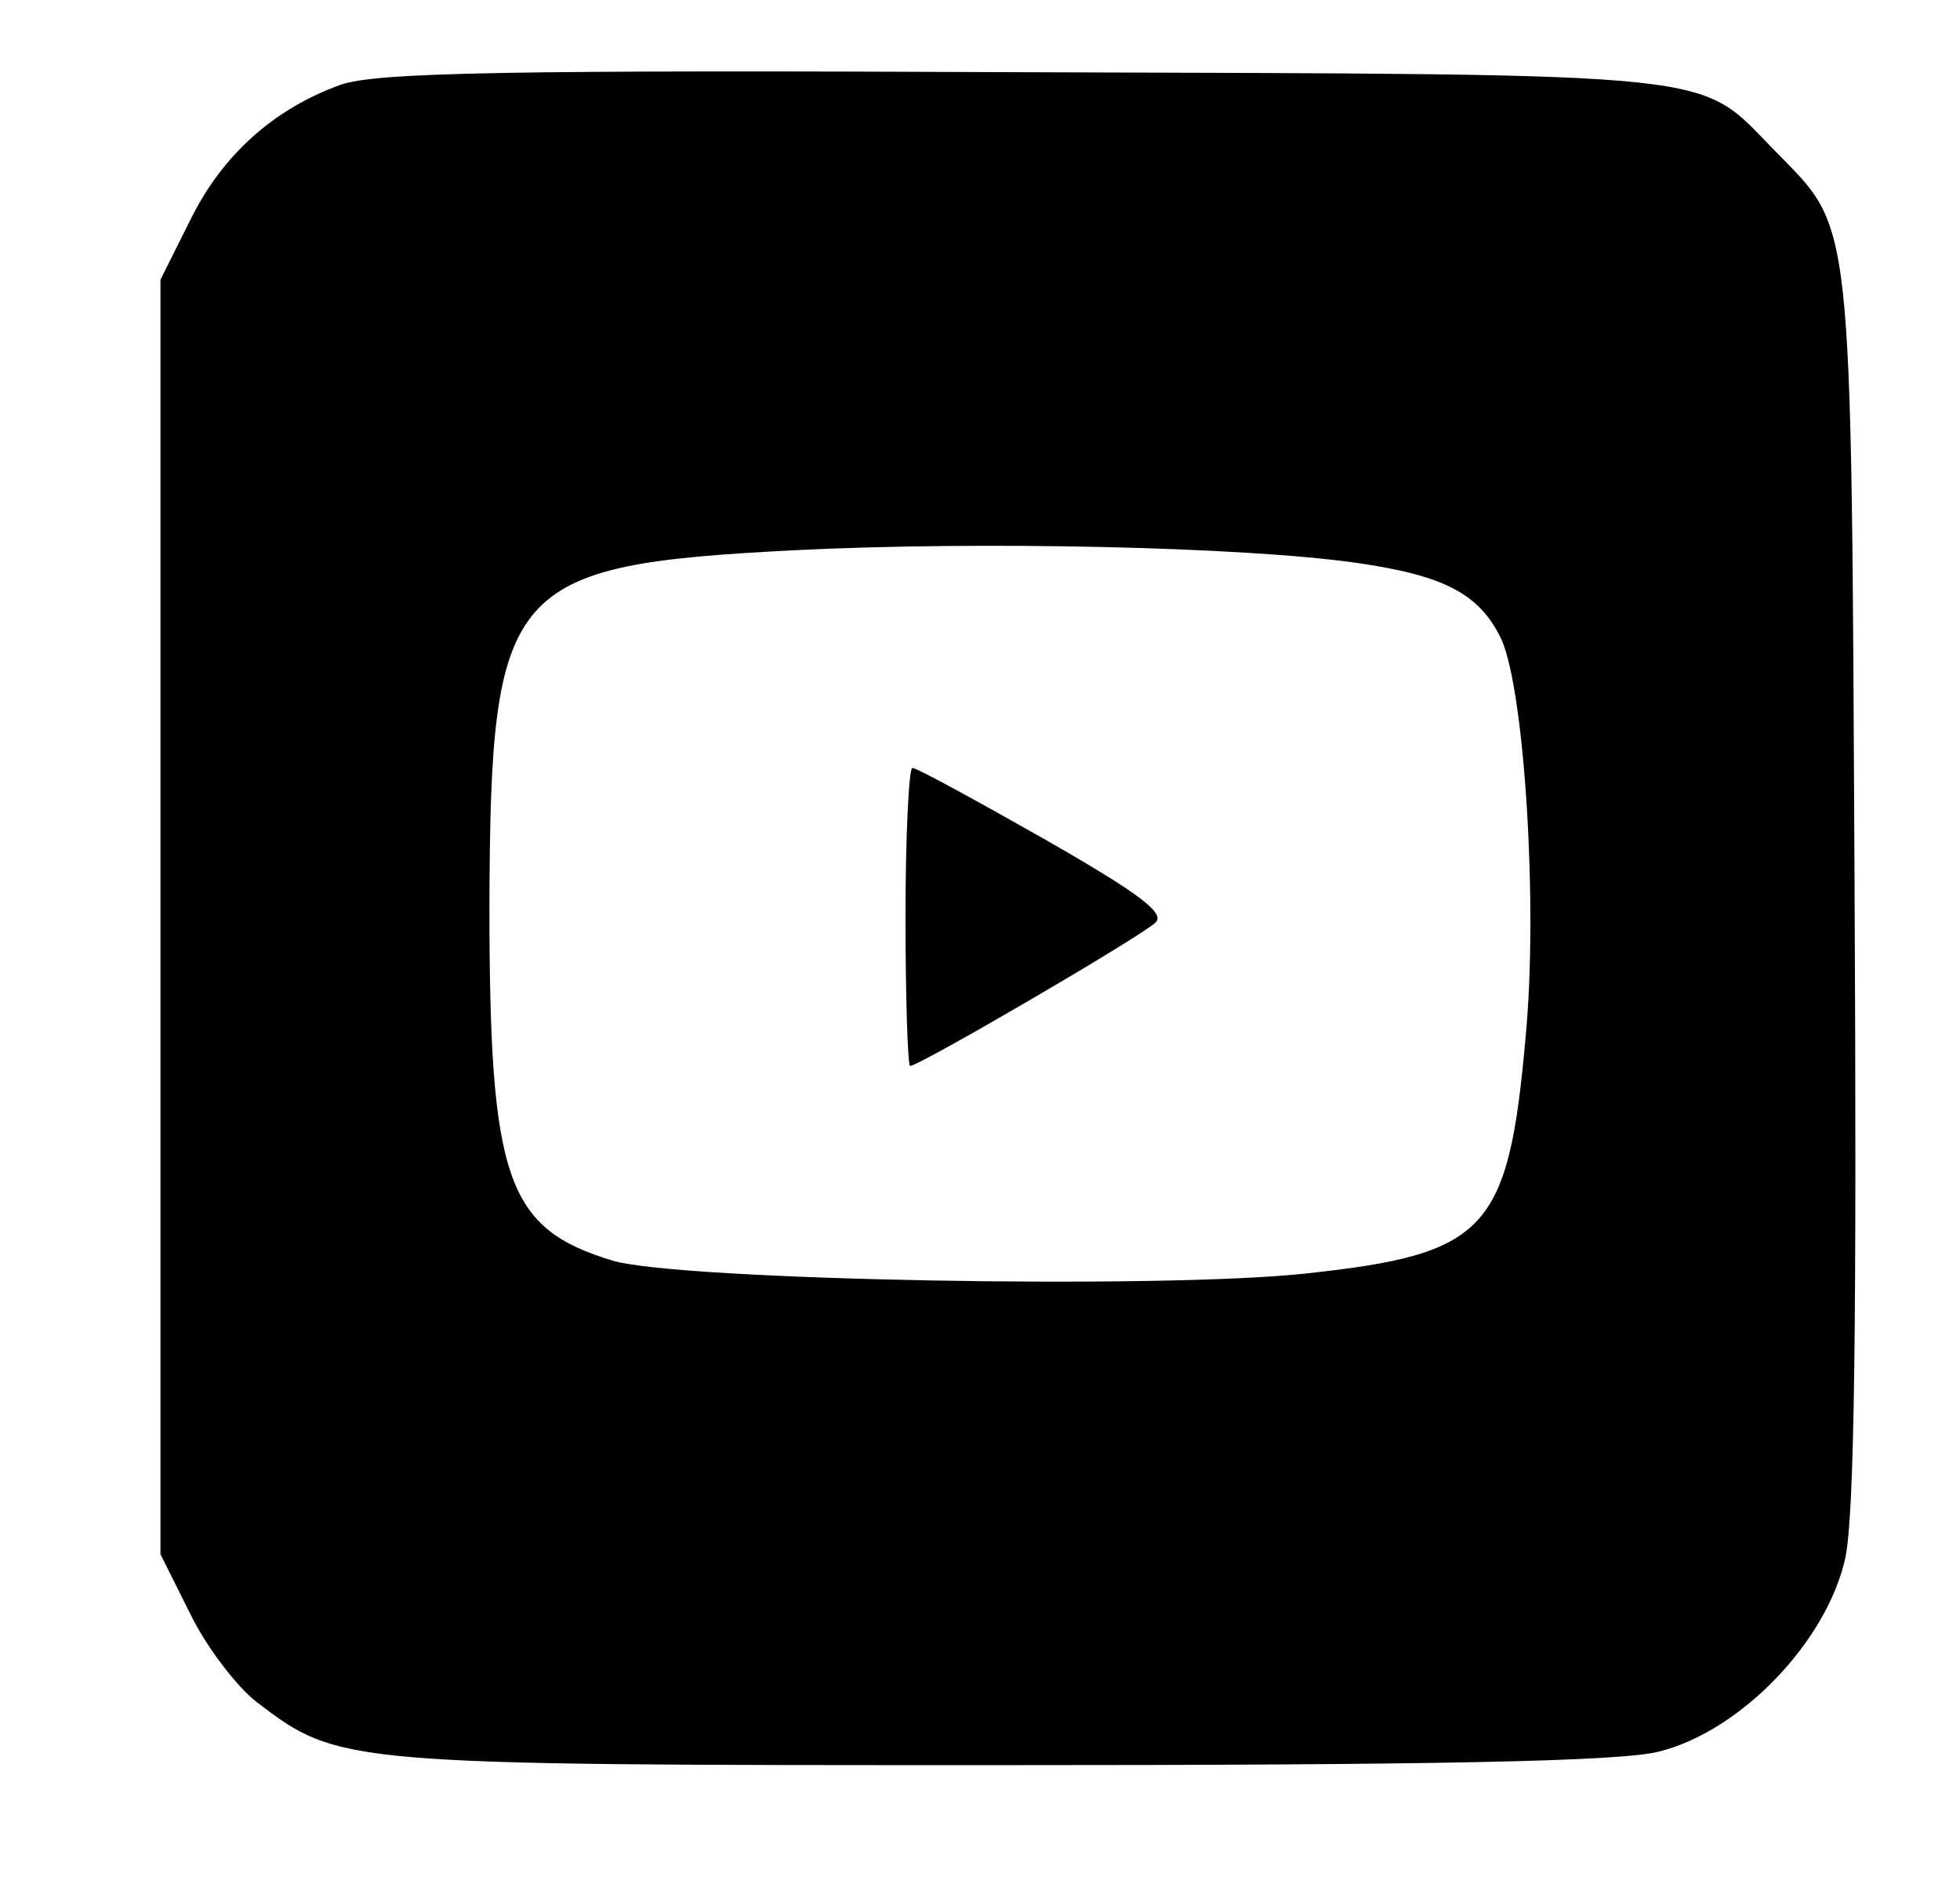 <?xml version="1.0" standalone="no"?>
<!DOCTYPE svg PUBLIC "-//W3C//DTD SVG 20010904//EN"
 "http://www.w3.org/TR/2001/REC-SVG-20010904/DTD/svg10.dtd">
<svg version="1.0" xmlns="http://www.w3.org/2000/svg"
 width="171pt" height="165pt" viewBox="0 0 171 165"
 preserveAspectRatio="xMidYMid meet">
<g transform="translate(0,165) scale(0.1,-0.1)"
fill="#000000" stroke="none">
<path d="M297 1576 c-58 -21 -103 -61 -131 -118 l-26 -52 0 -556 0 -556 26
-52 c14 -29 41 -64 58 -77 72 -55 75 -55 648 -55 374 0 543 3 576 12 71 18
146 96 162 169 8 39 10 205 8 589 -3 593 -1 568 -70 639 -68 69 -34 66 -653
68 -450 2 -567 0 -598 -11z m886 -417 c77 -11 108 -27 127 -67 20 -45 32 -232
21 -347 -15 -169 -34 -189 -191 -206 -127 -14 -547 -6 -605 11 -93 28 -108 70
-108 310 1 281 15 297 267 310 162 8 390 3 489 -11z"/>
<path d="M790 850 c0 -71 2 -130 4 -130 8 0 200 112 214 125 9 8 -13 25 -97
73 -60 34 -111 62 -115 62 -3 0 -6 -58 -6 -130z"/>
</g>
</svg>
